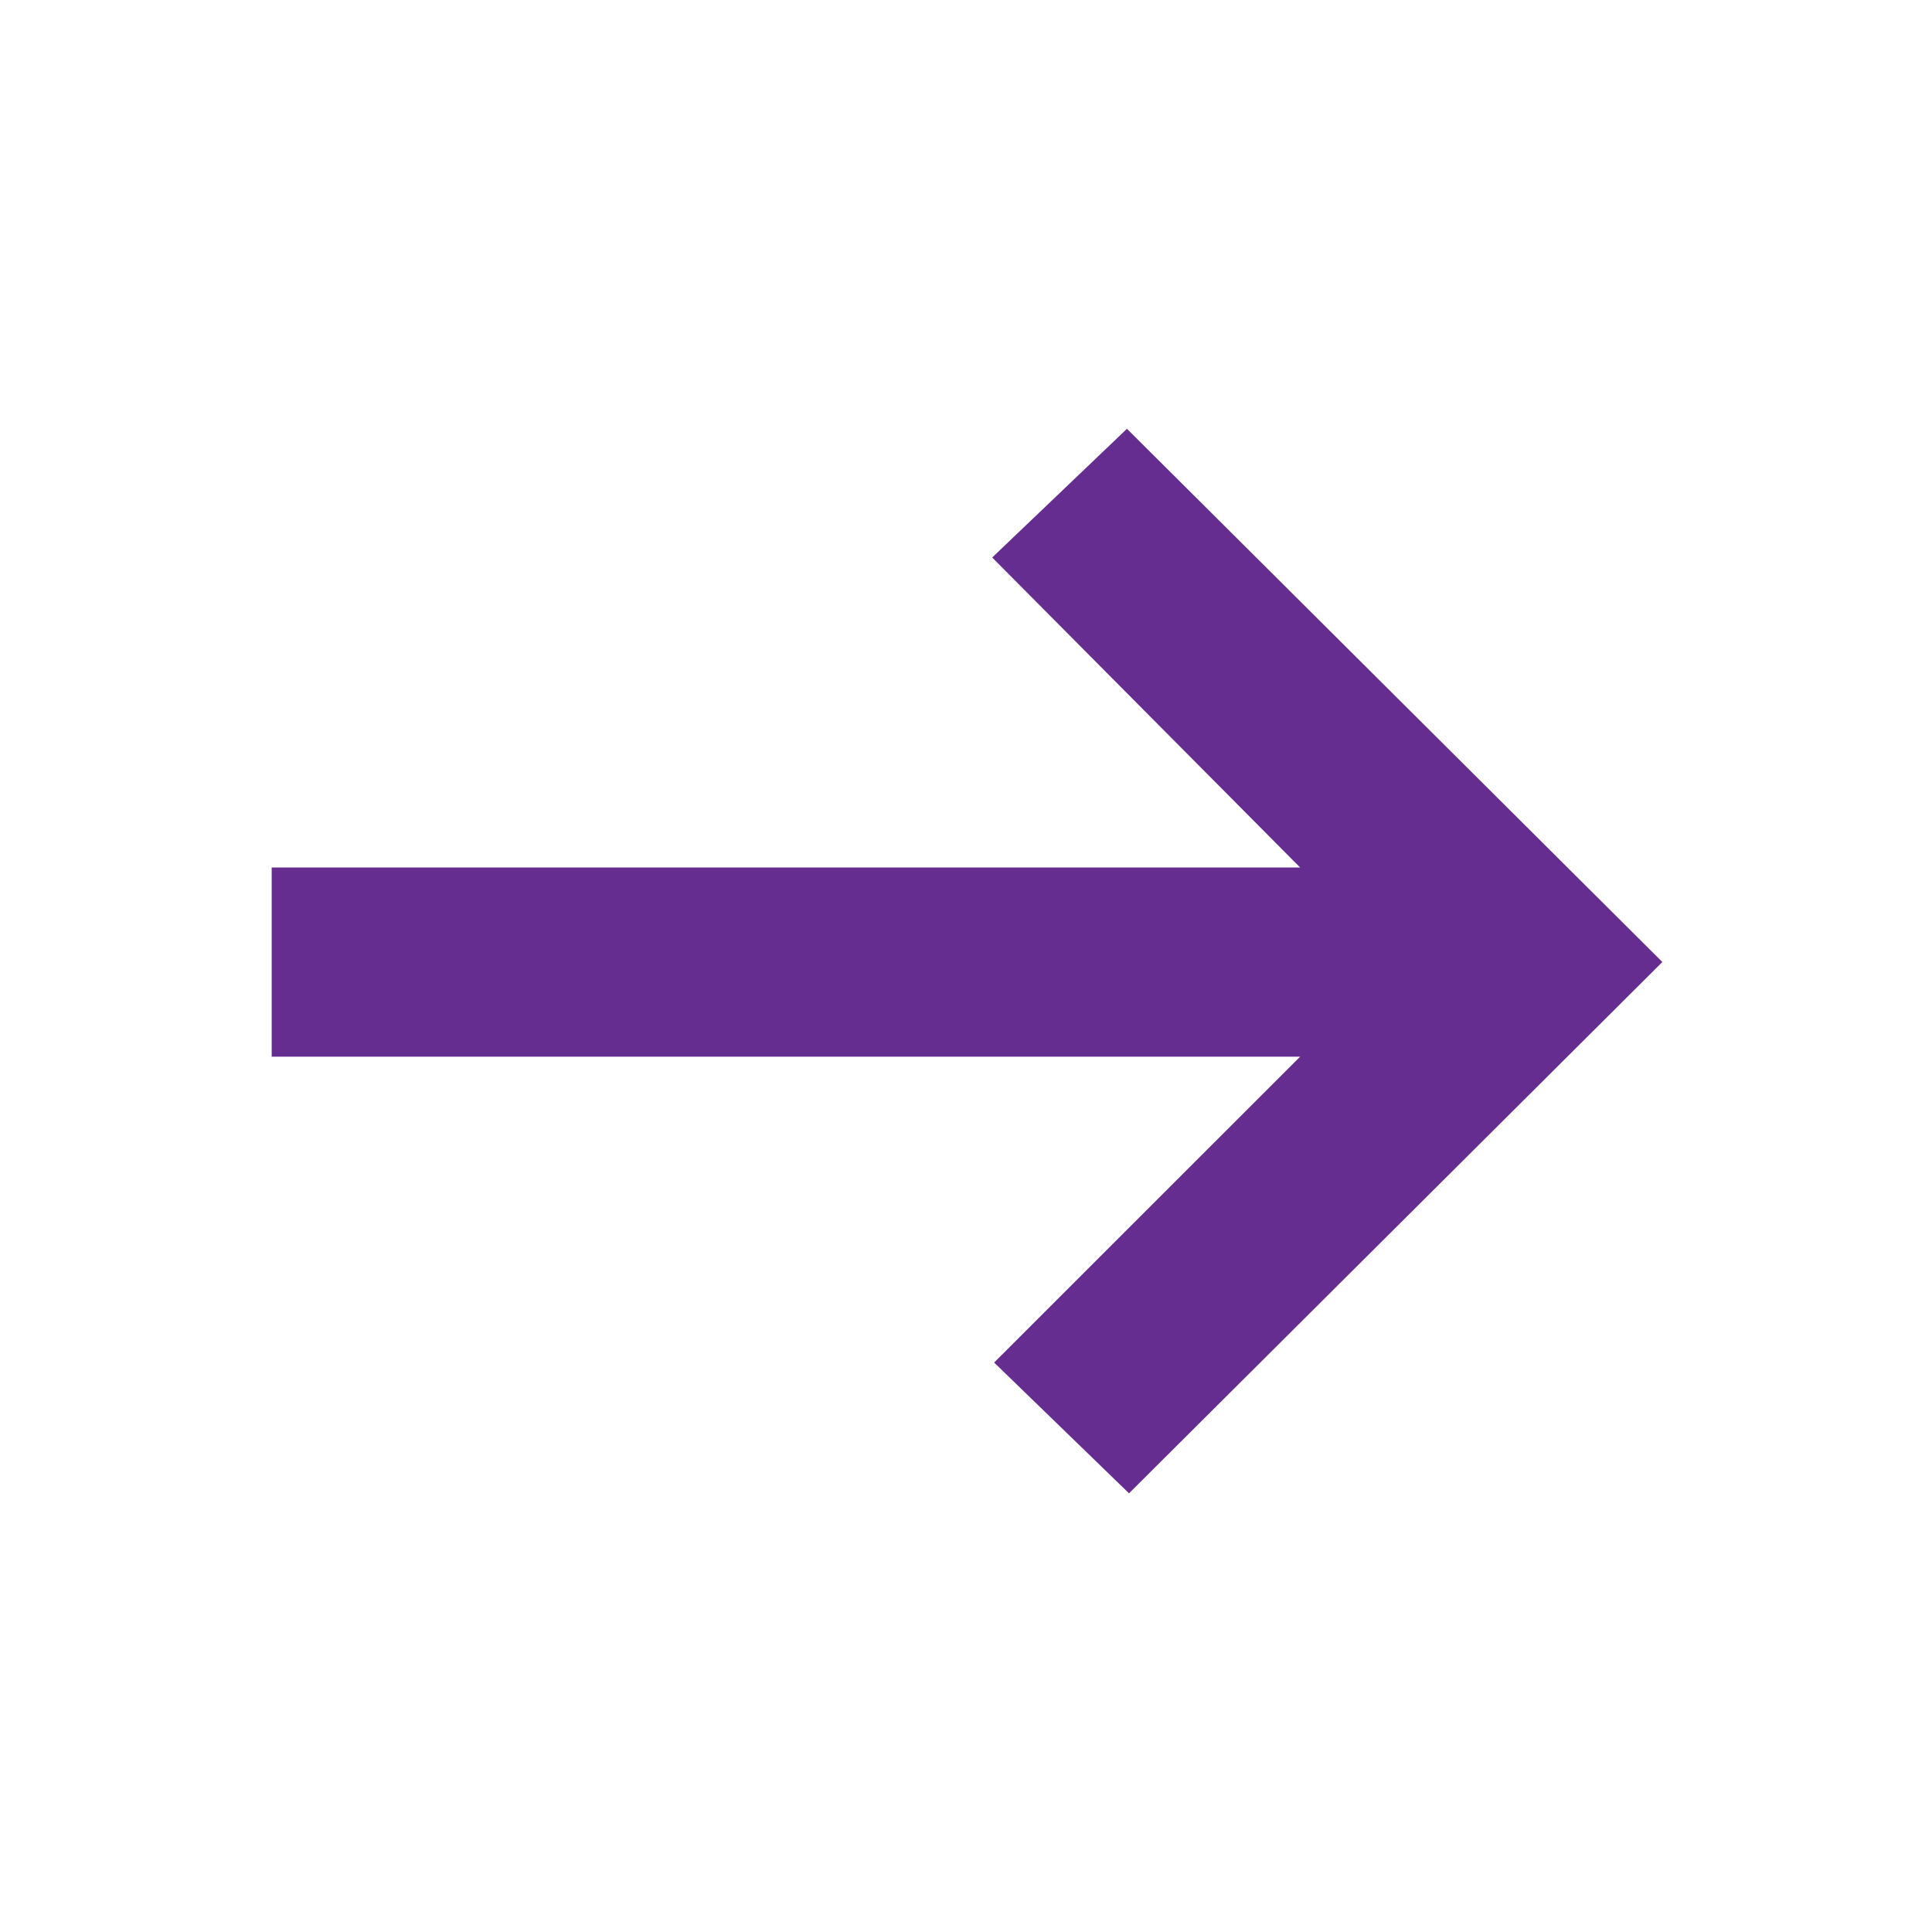 <svg width="16" height="16" viewBox="0 0 16 16" fill="none" xmlns="http://www.w3.org/2000/svg">
<mask id="mask0_106_207" style="mask-type:alpha" maskUnits="userSpaceOnUse" x="0" y="0" width="16" height="16">
    <rect width="16" height="16" fill="#662D91"/>
</mask>
<g mask="url(#mask0_106_207)">
    <path d="M9.35 12.367L8.233 11.284L10.767 8.751H2.25V7.184H10.767L8.217 4.617L9.333 3.551L13.767 7.967L9.35 12.367Z" fill="#662D91"/>
</g>
</svg>
